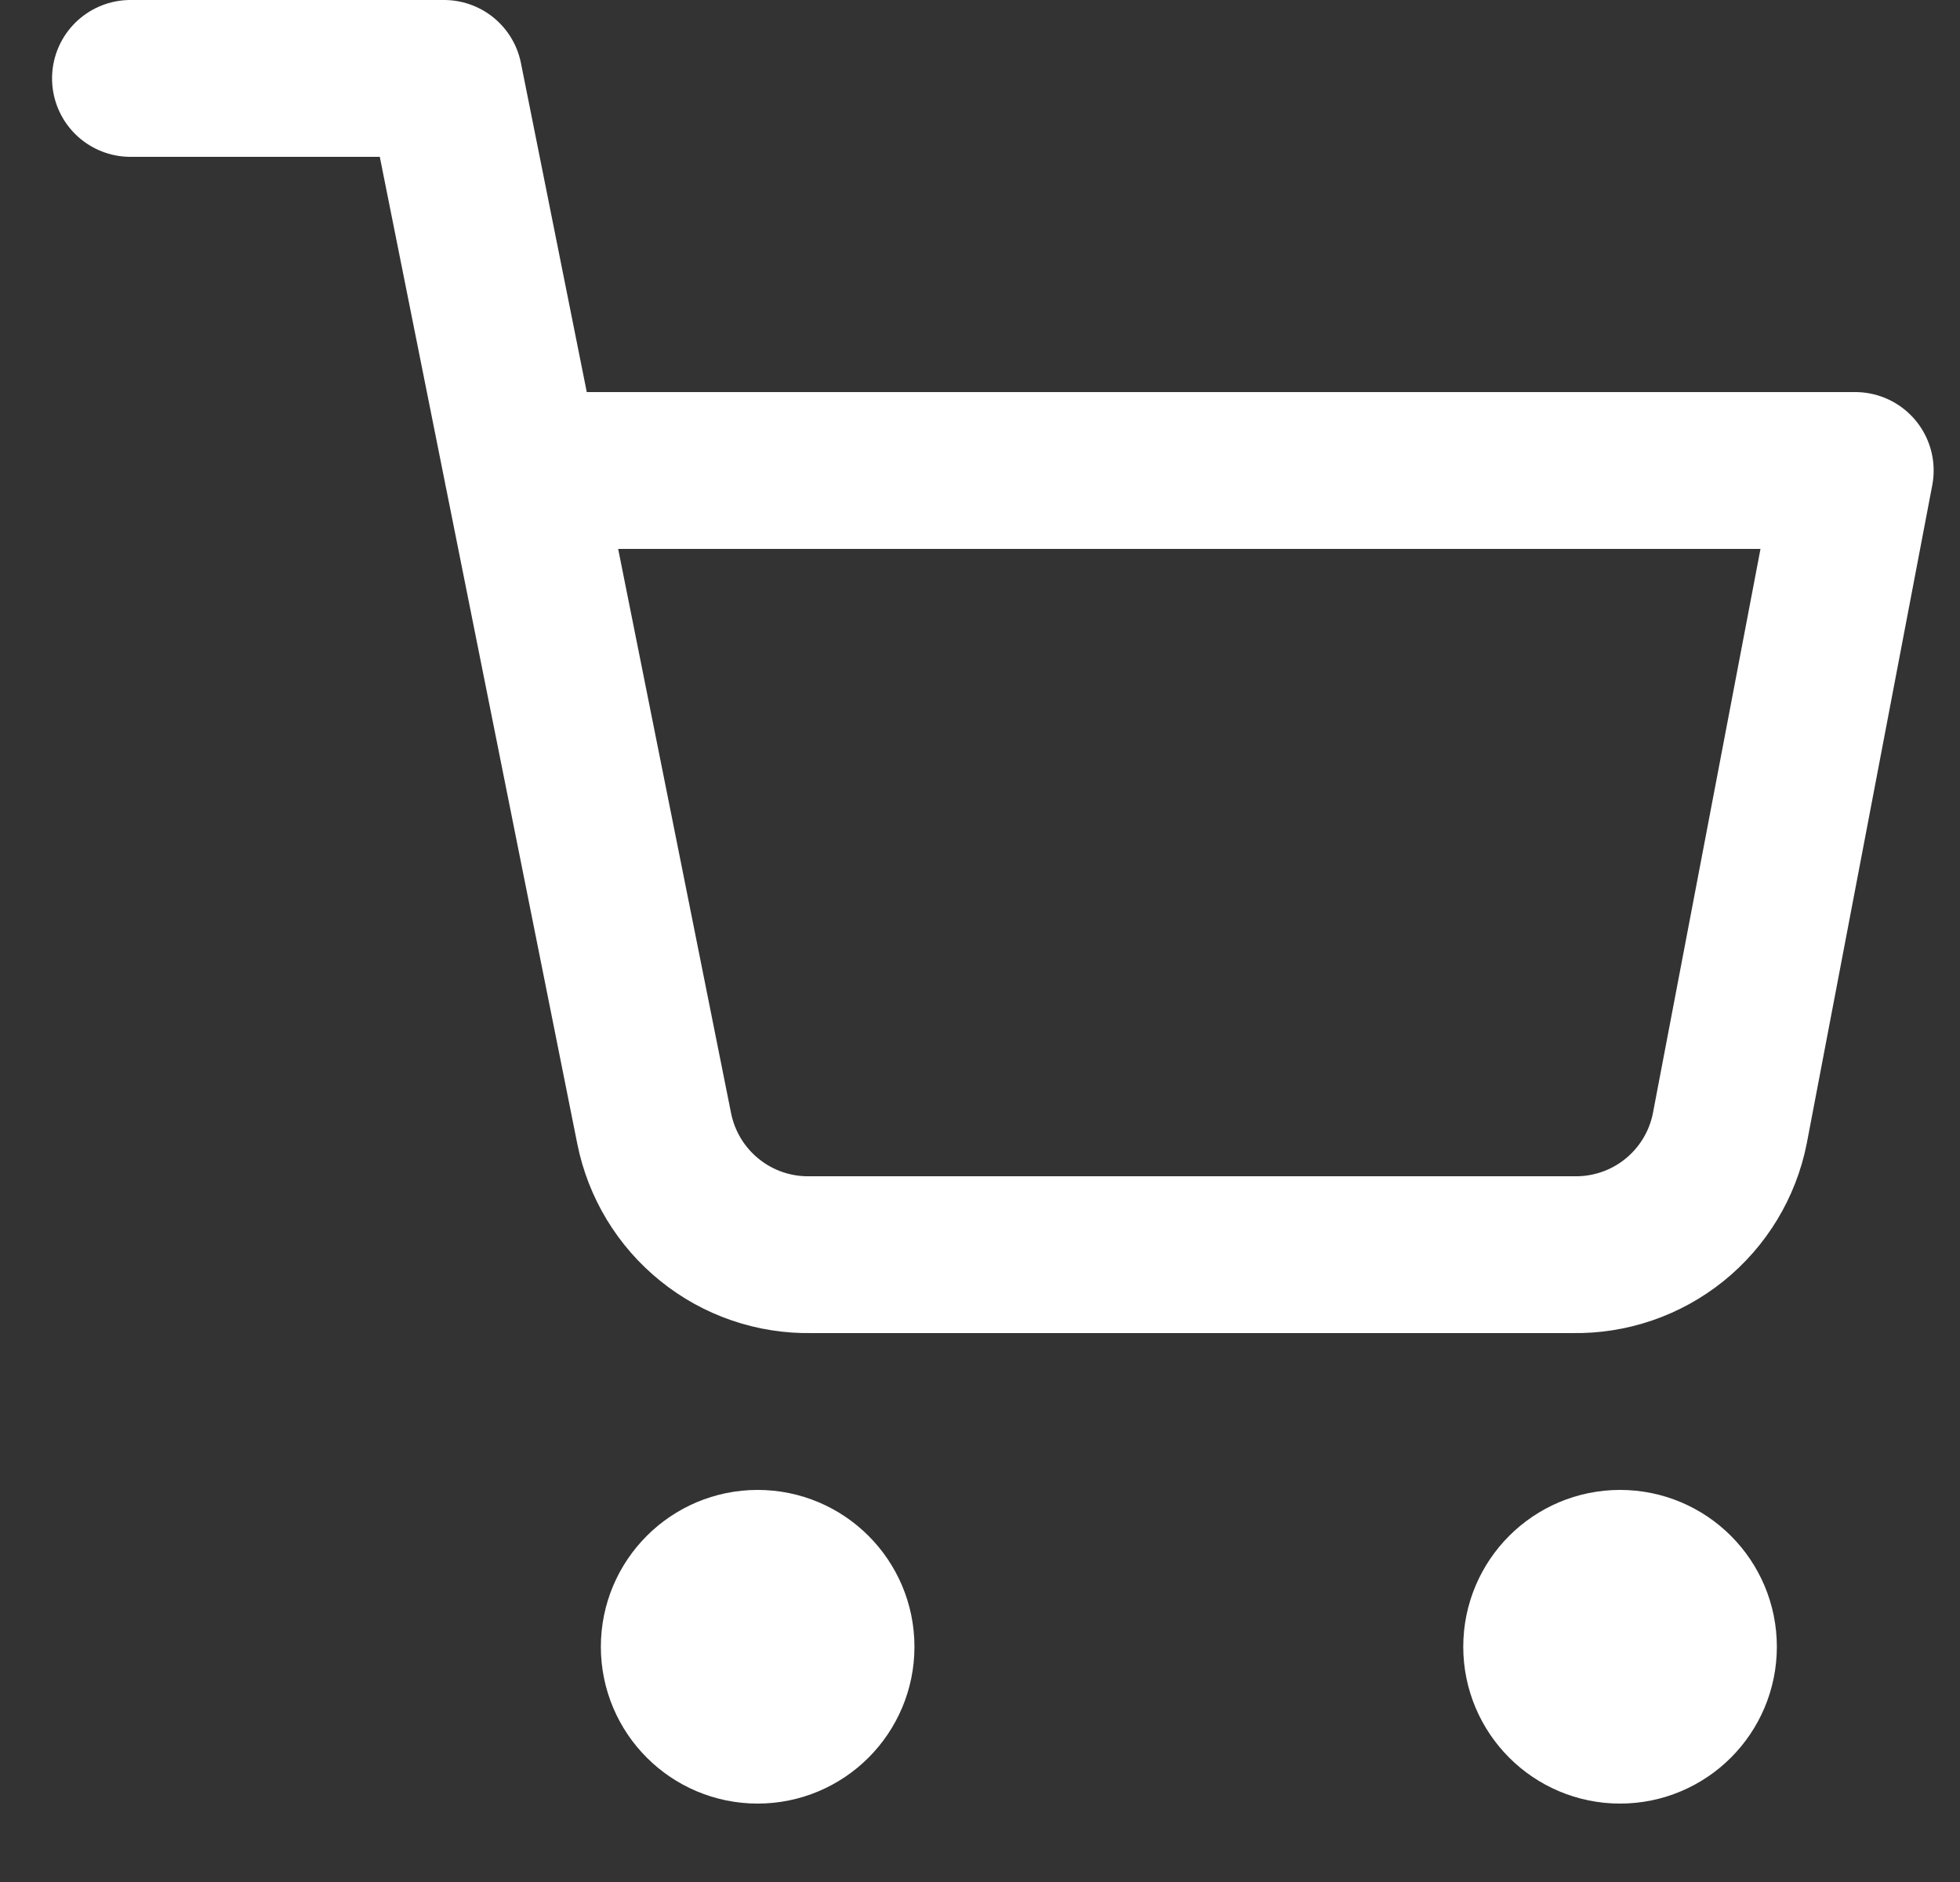 <svg width="25" height="24" viewBox="0 0 25 24" fill="none" xmlns="http://www.w3.org/2000/svg">
<rect x="0" y="0" width="25" height="24" fill="#333333" stroke="none"/>
<g clip-path="url(#clip0_4480_220153)">
<path d="M9.664 22C10.216 22 10.664 21.552 10.664 21C10.664 20.448 10.216 20 9.664 20C9.112 20 8.664 20.448 8.664 21C8.664 21.552 9.112 22 9.664 22Z" stroke="white" stroke-width="2" stroke-linecap="round" stroke-linejoin="round"/>
<path d="M20.664 22C21.216 22 21.664 21.552 21.664 21C21.664 20.448 21.216 20 20.664 20C20.112 20 19.664 20.448 19.664 21C19.664 21.552 20.112 22 20.664 22Z" stroke="white" stroke-width="2" stroke-linecap="round" stroke-linejoin="round"/>
<path d="M1.664 1H5.664L8.344 14.39C8.436 14.85 8.686 15.264 9.052 15.558C9.417 15.853 9.875 16.009 10.344 16H20.064C20.533 16.009 20.991 15.853 21.357 15.558C21.722 15.264 21.973 14.85 22.064 14.39L23.664 6H6.664" stroke="white" stroke-width="2" stroke-linecap="round" stroke-linejoin="round"/>
</g>
<defs>
<clipPath id="clip0_4480_220153">
<rect width="24" height="24" fill="white" transform="translate(0.664)"/>
</clipPath>
</defs>
</svg>
